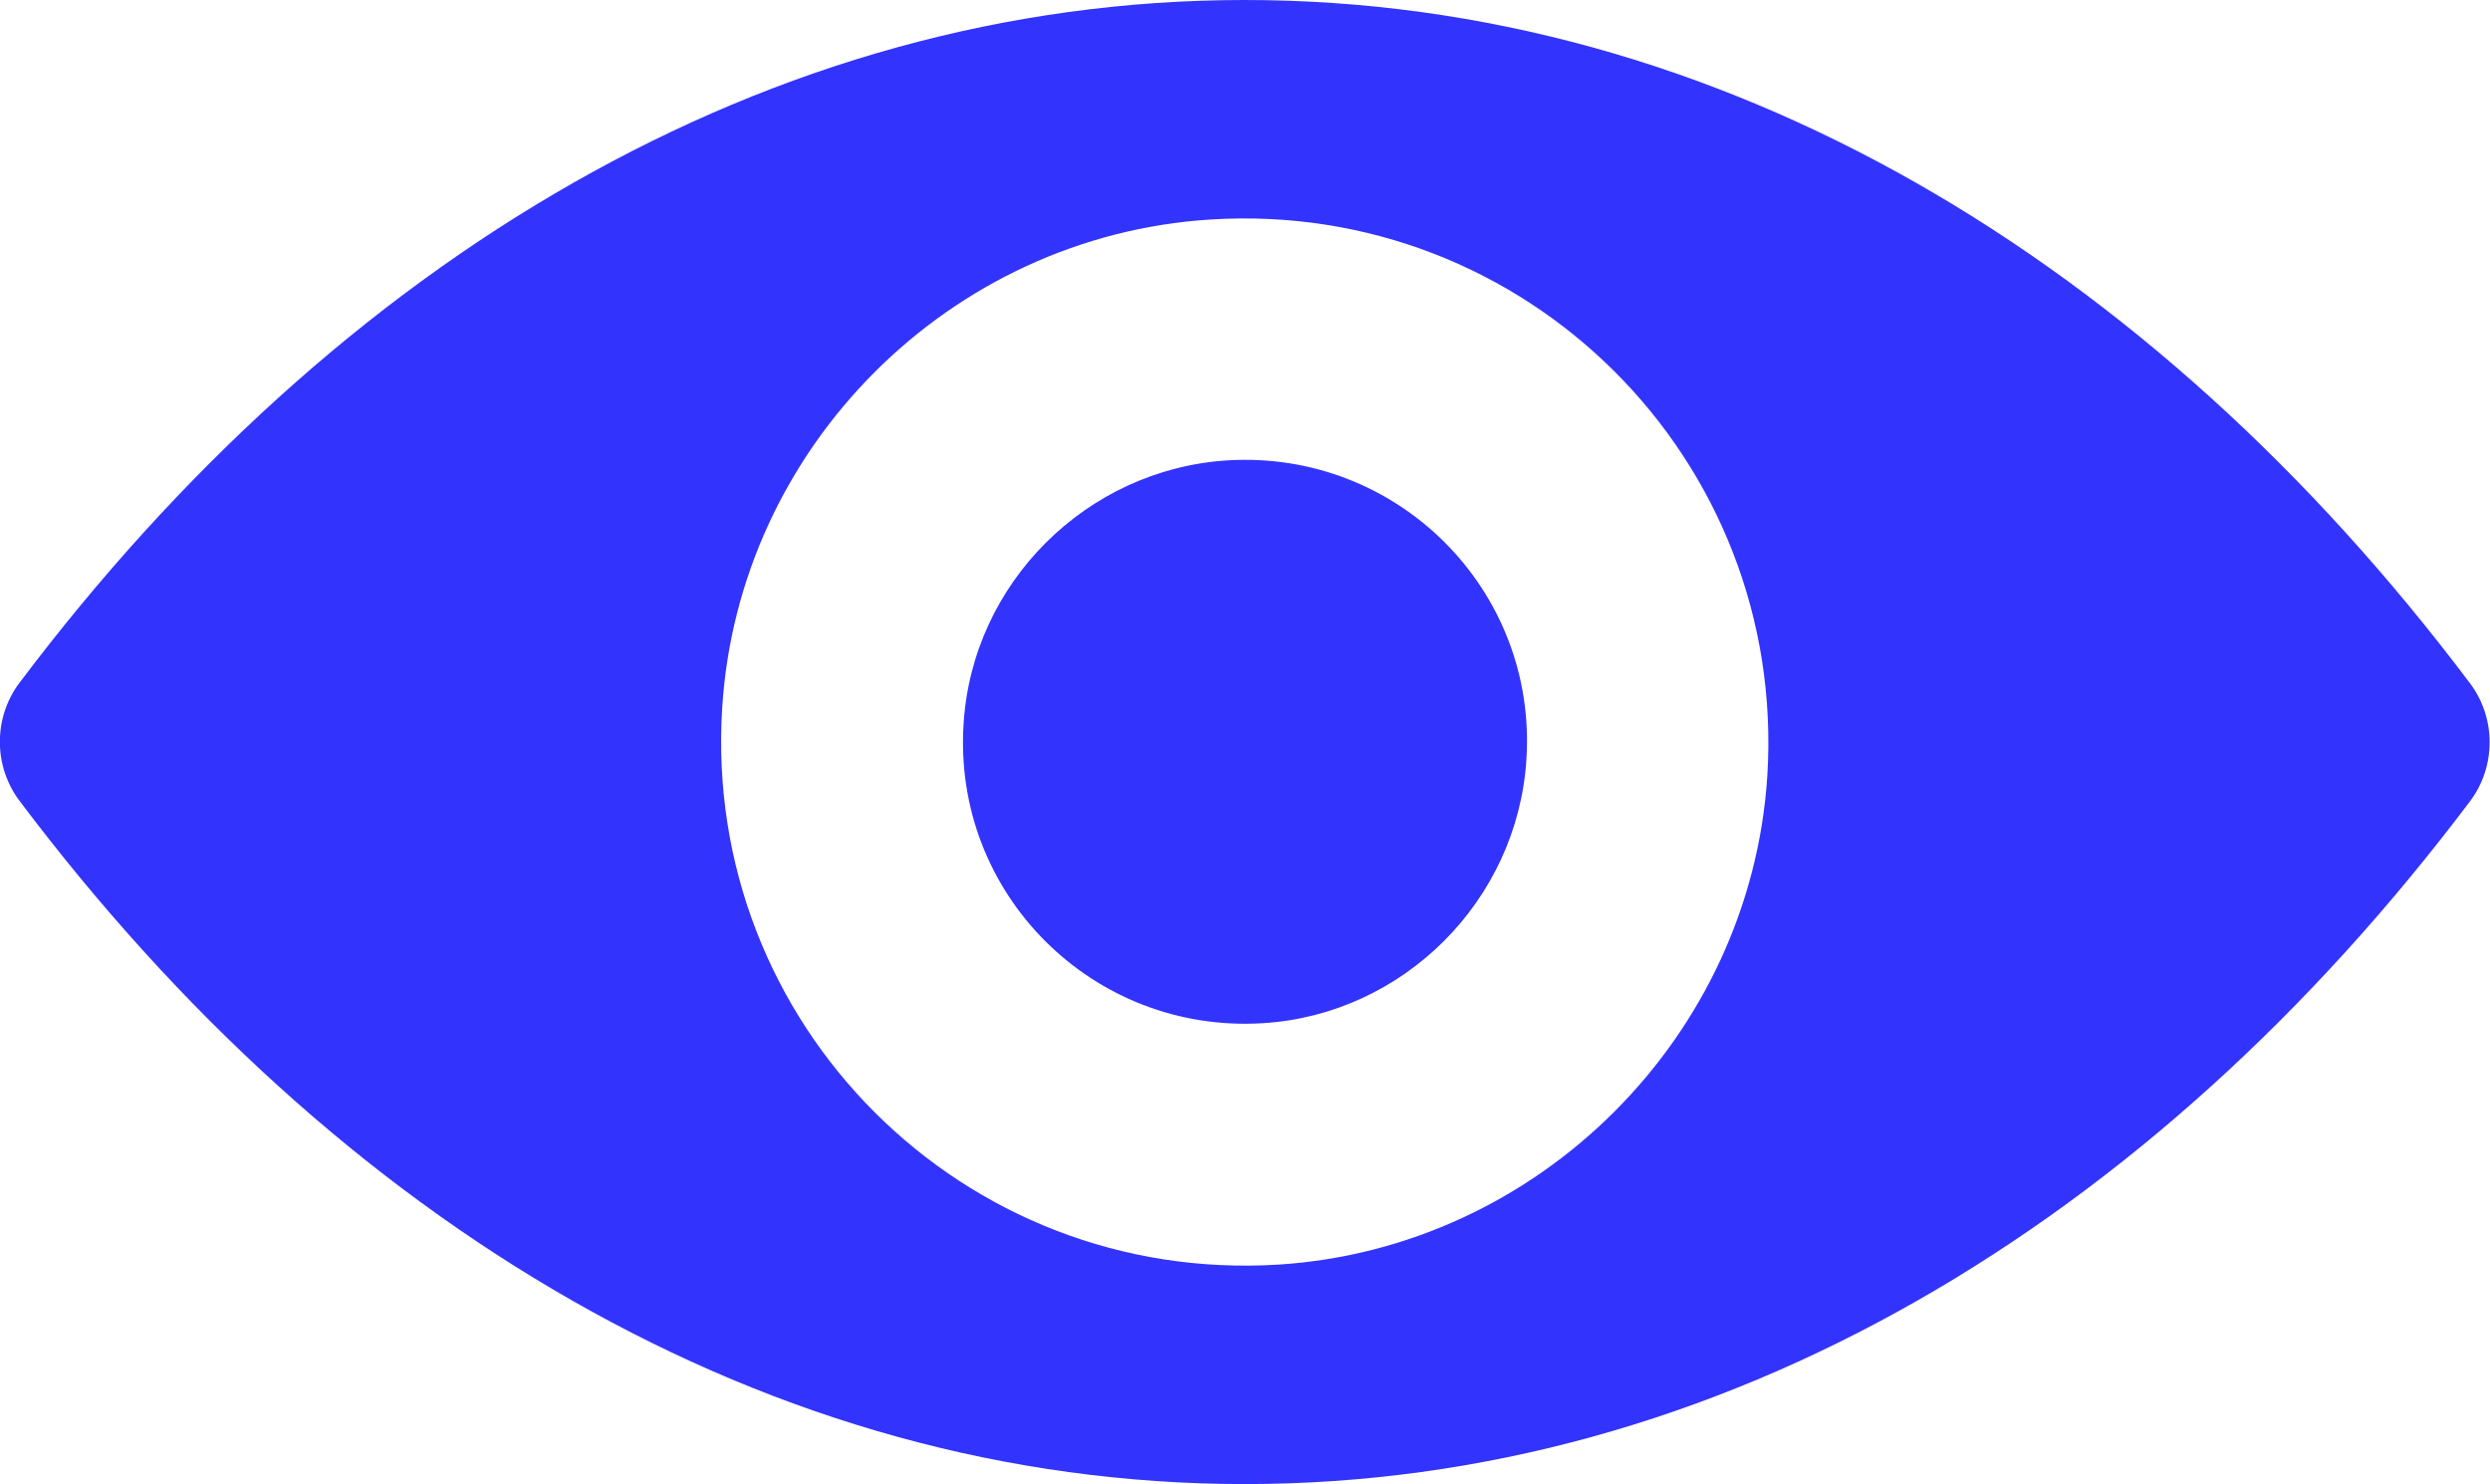 <?xml version="1.0" encoding="utf-8"?>
<!-- Generator: Adobe Illustrator 21.0.0, SVG Export Plug-In . SVG Version: 6.00 Build 0)  -->
<svg version="1.1" id="Capa_1" xmlns="http://www.w3.org/2000/svg" xmlns:xlink="http://www.w3.org/1999/xlink" x="0px" y="0px"
	 viewBox="0 0 488.9 291.4" style="enable-background:new 0 0 488.9 291.4;" xml:space="preserve">
<style type="text/css">
	.opened-eye_blue{fill:#3333FE;}
</style>
<g>
	<path class="opened-eye_blue" d="M244.4,0C151,0,66.3,51.1,3.8,134.1c-5.1,6.8-5.1,16.3,0,23.1C66.3,240.3,151,291.4,244.4,291.4
		S422.5,240.3,485,157.3c5.1-6.8,5.1-16.3,0-23.1C422.5,51.1,337.8,0,244.4,0z M251.1,248.3c-62,3.9-113.2-47.2-109.3-109.3
		c3.2-51.2,44.7-92.7,95.9-95.9c62-3.9,113.2,47.2,109.3,109.3C343.7,203.5,302.2,245,251.1,248.3z M248,200.9
		c-33.4,2.1-61-25.4-58.8-58.8c1.7-27.6,24.1-49.9,51.7-51.7c33.4-2.1,61,25.4,58.8,58.8C297.9,176.9,275.5,199.2,248,200.9z"/>
</g>
</svg>
